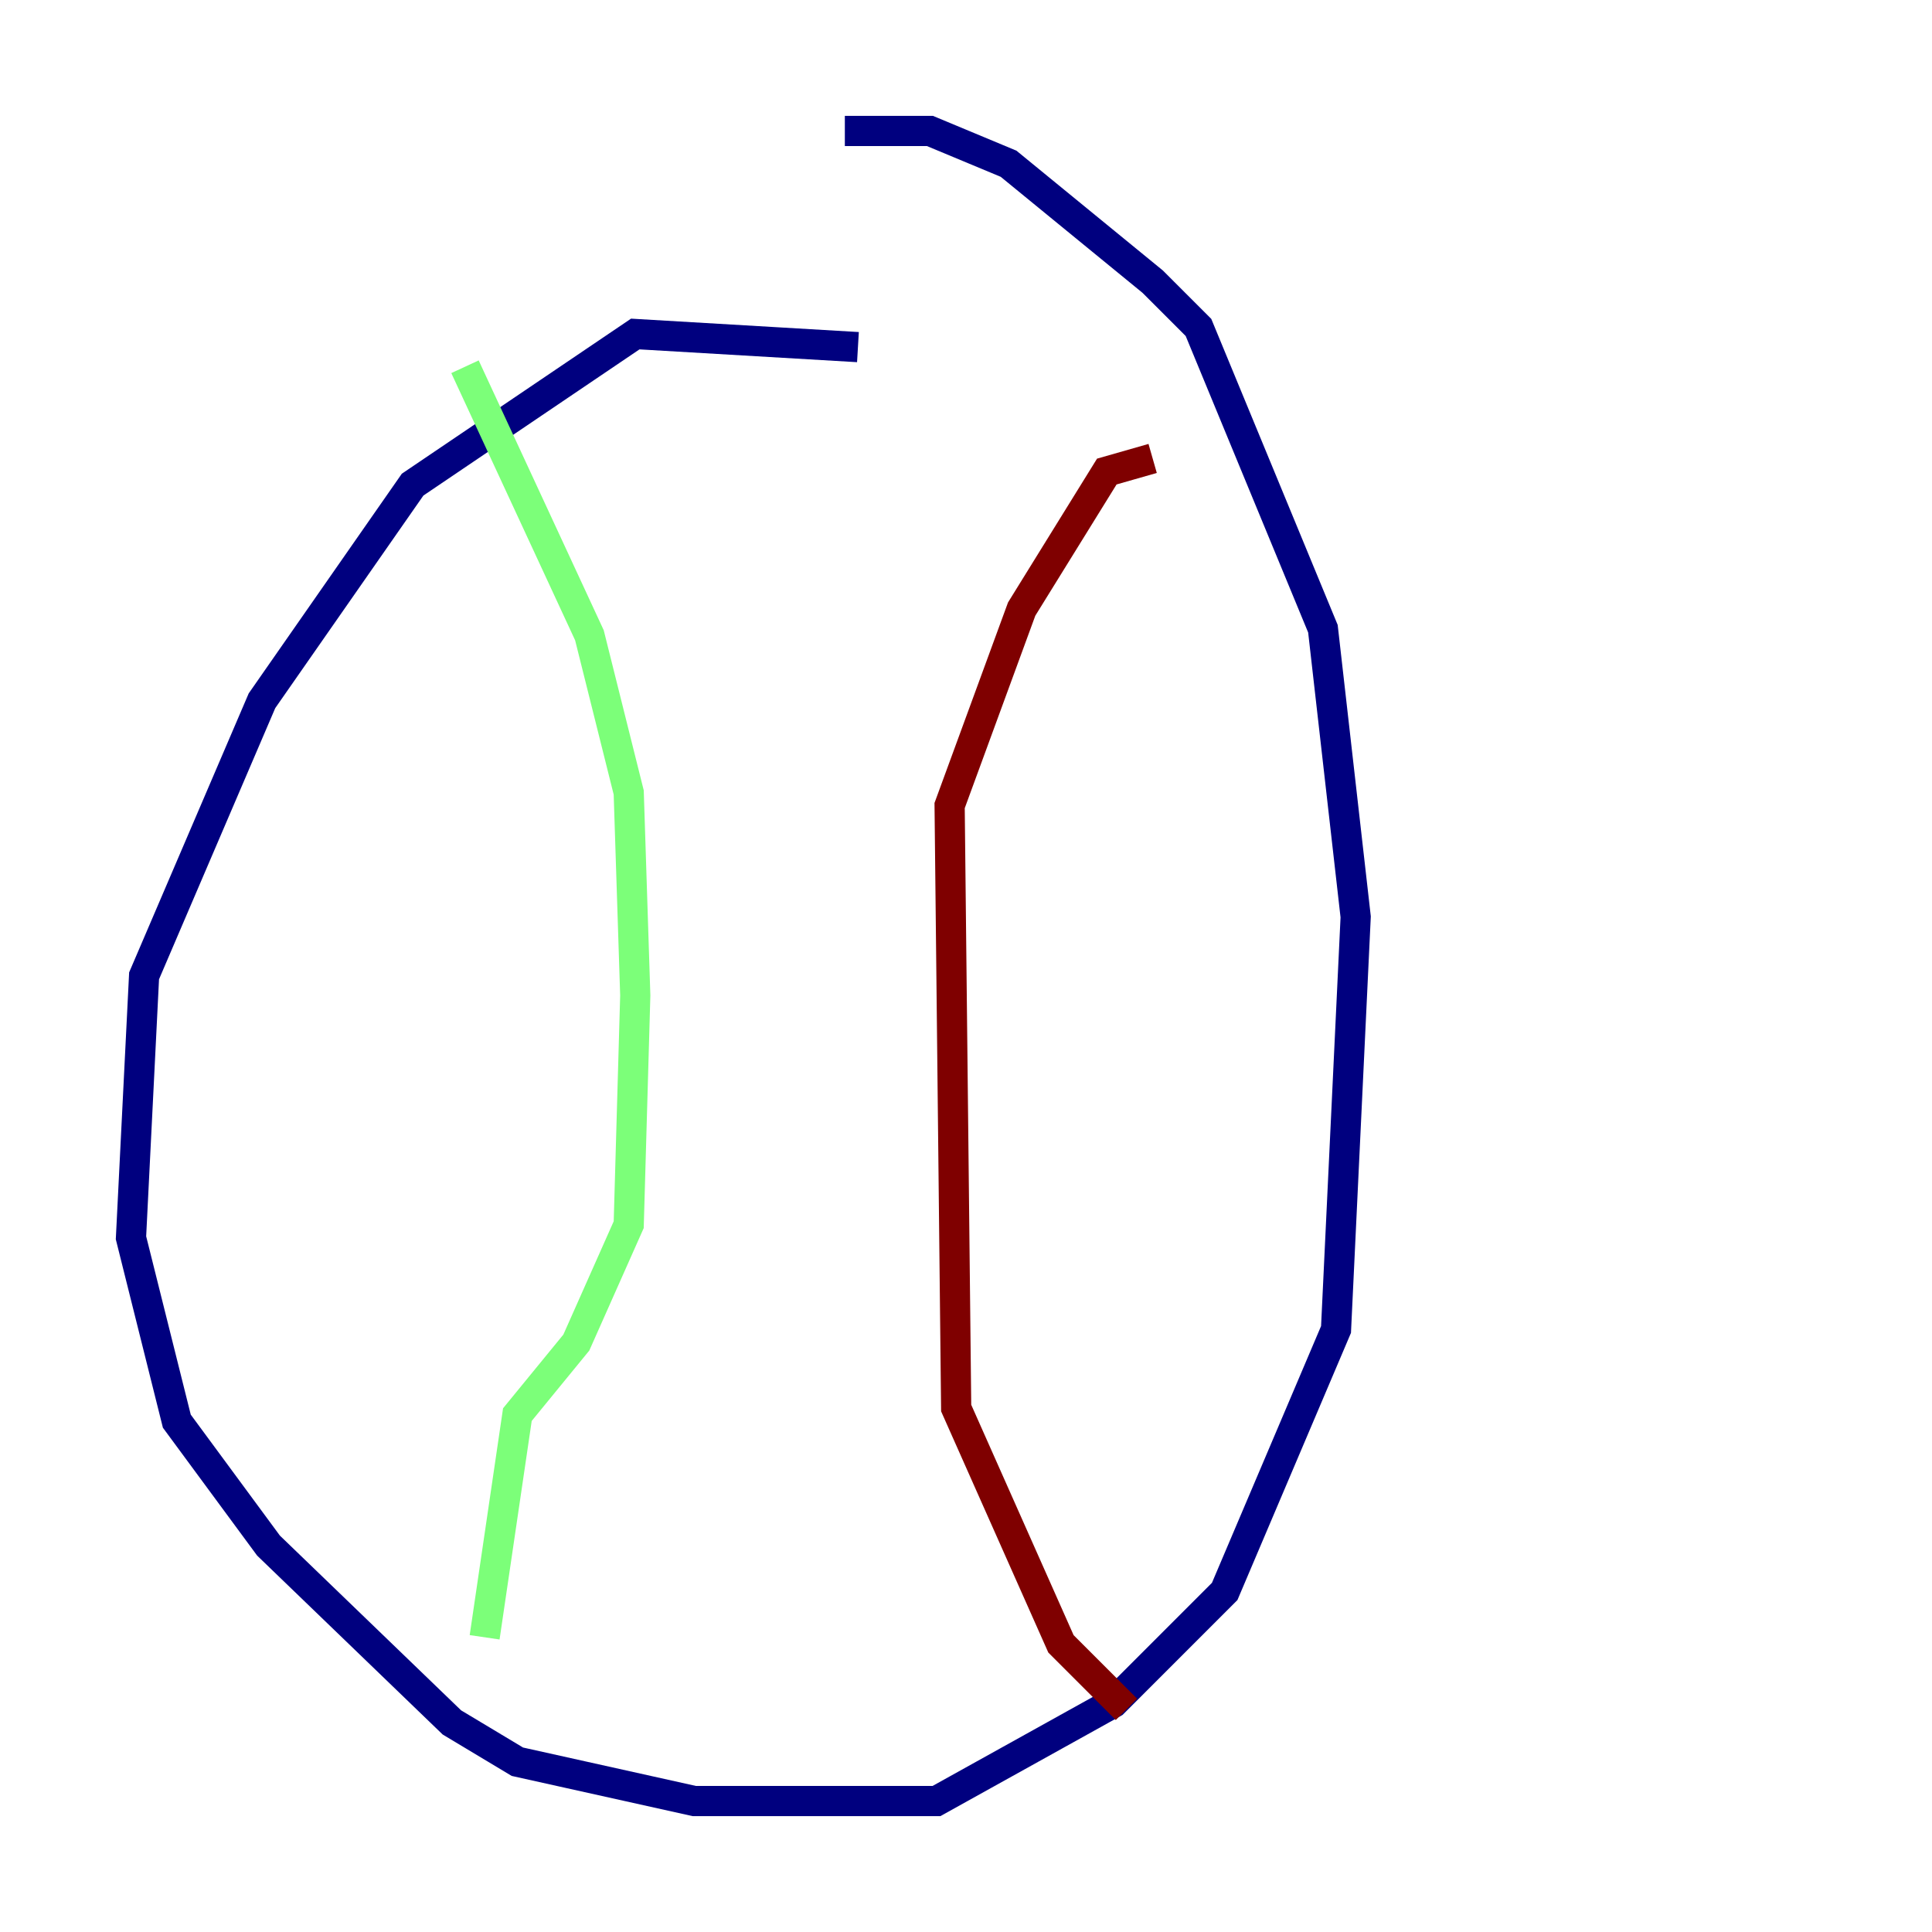 <?xml version="1.0" encoding="utf-8" ?>
<svg baseProfile="tiny" height="128" version="1.2" viewBox="0,0,128,128" width="128" xmlns="http://www.w3.org/2000/svg" xmlns:ev="http://www.w3.org/2001/xml-events" xmlns:xlink="http://www.w3.org/1999/xlink"><defs /><polyline fill="none" points="56.841,22.997 42.088,22.129 27.336,32.108 17.356,46.427 9.546,64.651 8.678,82.007 11.715,94.156 17.79,102.4 29.939,114.115 34.278,116.719 45.993,119.322 62.047,119.322 73.763,112.814 81.139,105.437 88.515,88.081 89.817,60.746 87.647,41.654 79.403,21.695 76.366,18.658 66.82,10.848 61.614,8.678 55.973,8.678" stroke="#00007f" stroke-width="2" /><polyline fill="none" points="30.807,24.298 39.051,42.088 41.654,52.502 42.088,65.953 41.654,81.139 38.183,88.949 34.278,93.722 32.108,108.475" stroke="#7cff79" stroke-width="2" /><polyline fill="none" points="76.366,30.373 73.329,31.241 67.688,40.352 62.915,53.37 63.349,93.288 70.291,108.909 74.63,113.248" stroke="#7f0000" stroke-width="2" /></svg>